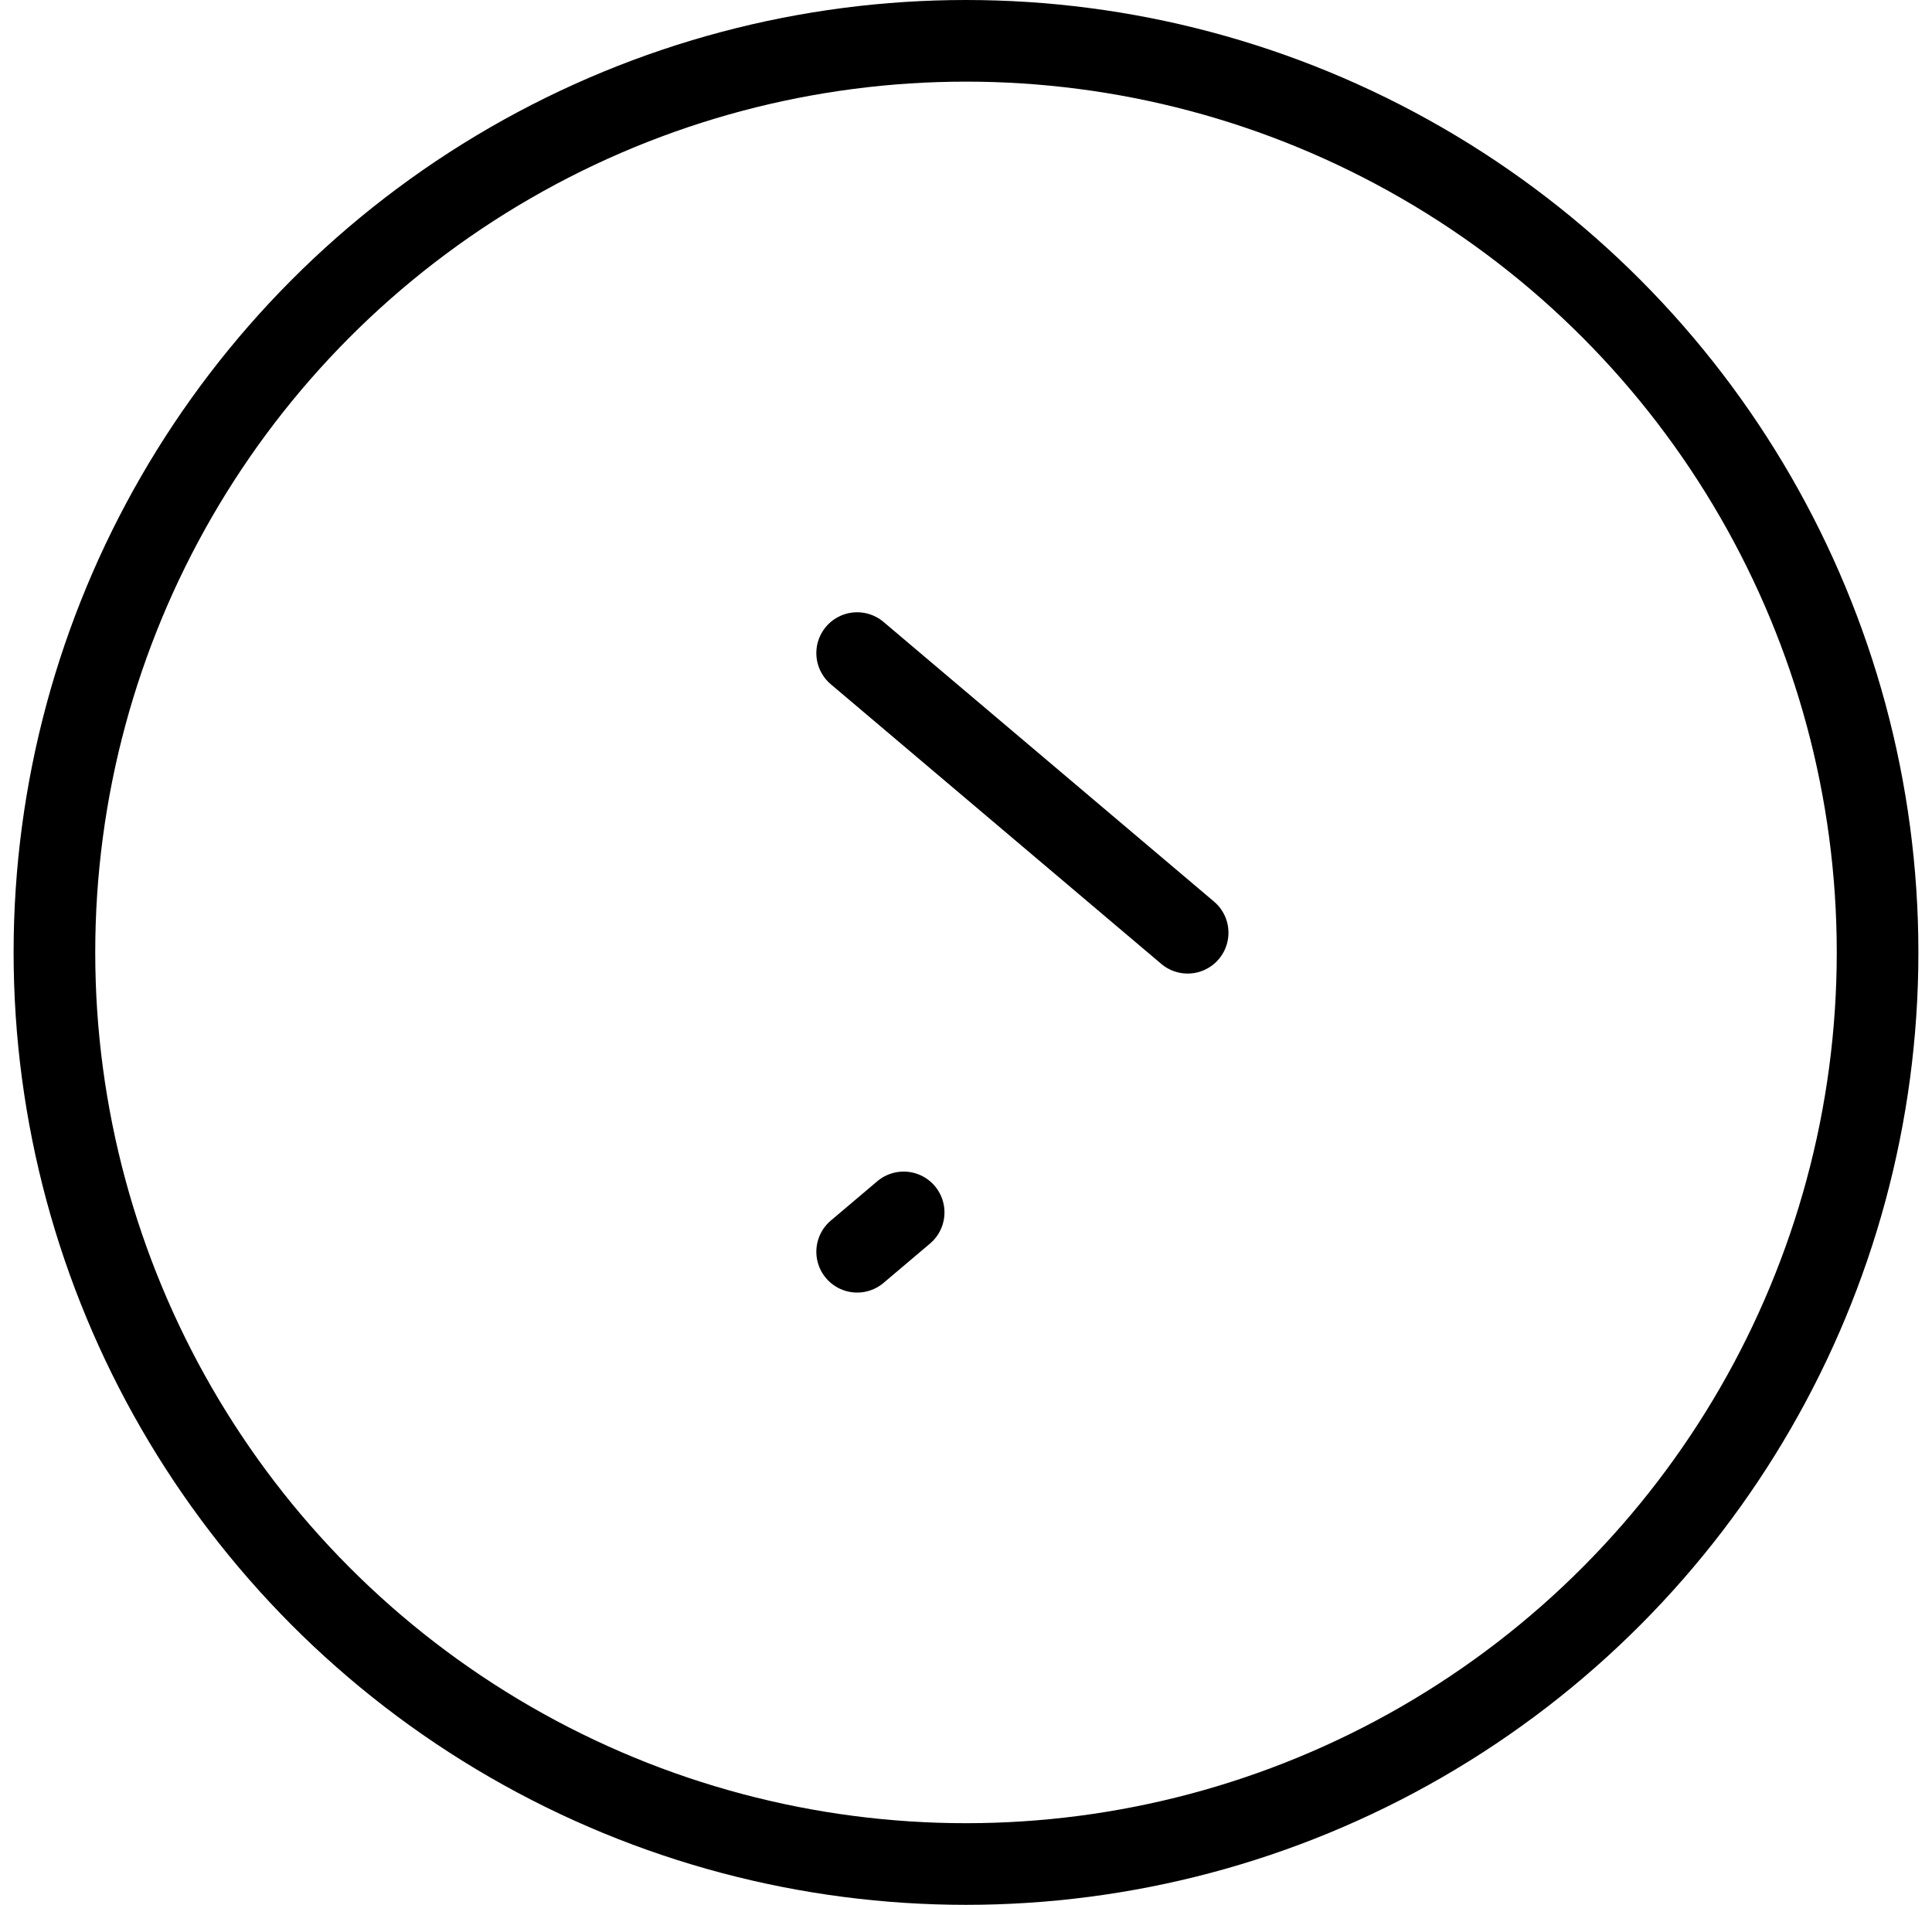 <svg width="71" height="70" viewBox="0 0 71 70" fill="none" xmlns="http://www.w3.org/2000/svg">
<circle cx="35.5" cy="35" r="33.5" stroke="currentColor" stroke-width="3"/>
<path d="M31.5 24L44.5 35L31.5 46" stroke="currentColor" stroke-width="3" stroke-linecap="round" stroke-dasharray="15.91 15.91"/>
</svg>
